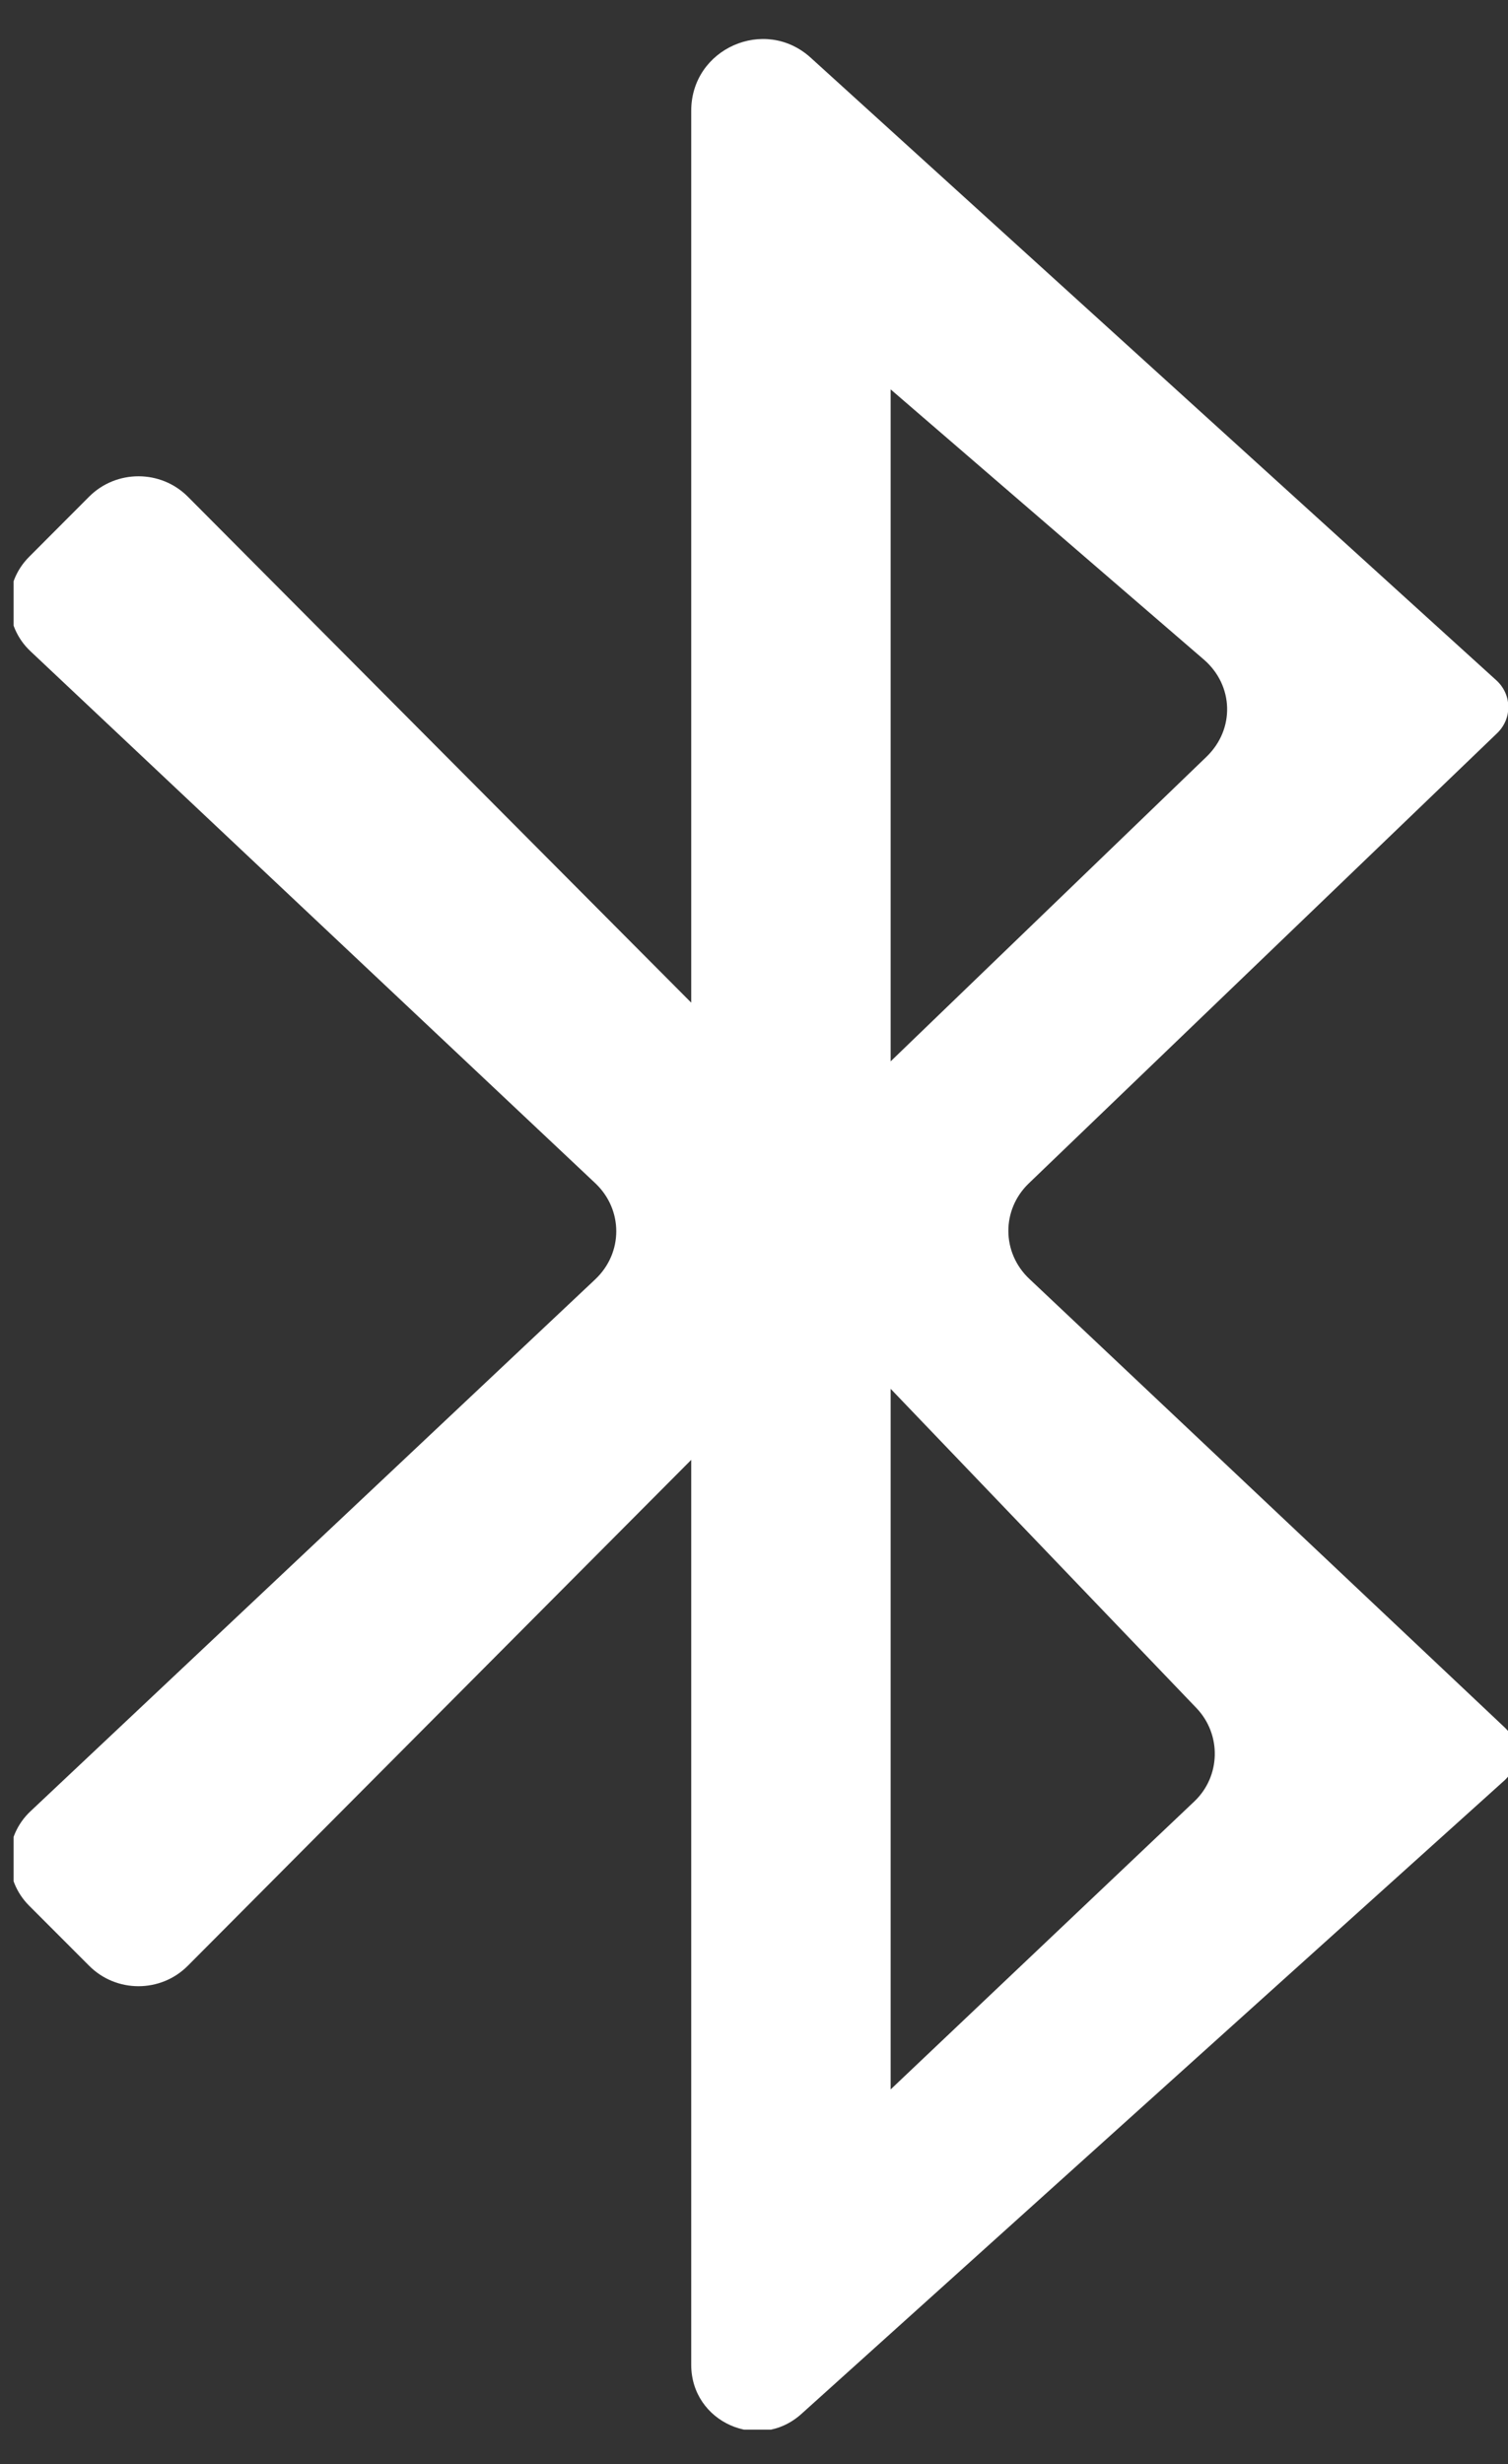 <?xml version="1.0" encoding="UTF-8" standalone="no"?>
<!DOCTYPE svg PUBLIC "-//W3C//DTD SVG 1.1//EN" "http://www.w3.org/Graphics/SVG/1.1/DTD/svg11.dtd">
<svg width="100%" height="100%" viewBox="0 0 30 49" version="1.1" xmlns="http://www.w3.org/2000/svg" xmlns:xlink="http://www.w3.org/1999/xlink" xml:space="preserve" xmlns:serif="http://www.serif.com/" style="fill-rule:evenodd;clip-rule:evenodd;stroke-linejoin:round;stroke-miterlimit:2;">
    <rect x="0" y="0" width="30" height="49" fill="#333333" stroke="none"/>
    <g transform="matrix(1,0,0,1,0,-145)">
        <g id="Bluetooth" transform="matrix(0.406,0,0,0.545,232.154,72.513)">
            <rect x="-571.141" y="134.379" width="73.667" height="87.272" style="fill:none;"/>
            <clipPath id="_clip1">
                <rect x="-571.141" y="134.379" width="73.667" height="87.272"/>
            </clipPath>
            <g clip-path="url(#_clip1)">
                <g id="Bluetooth1" serif:id="Bluetooth" transform="matrix(4.92,4.97169e-31,-6.06482e-32,3.667,-1078.09,-900.4)">
                    <path d="M111.773,302.601L111.773,295.63L114.819,298.807C115.07,299.07 115.061,299.486 114.797,299.736L111.773,302.601ZM114.919,289.341L111.773,292.372L111.773,285.686L114.892,288.374C115.191,288.632 115.203,289.067 114.919,289.341ZM113.149,293.586L117.813,289.107C117.964,288.962 117.962,288.727 117.809,288.584L110.977,282.386C110.52,281.971 109.787,282.295 109.787,282.913L109.787,291.788L104.774,286.754C104.504,286.483 104.061,286.483 103.791,286.753L103.193,287.352C102.93,287.615 102.936,288.038 103.207,288.292L108.832,293.585C109.11,293.848 109.11,294.277 108.832,294.54L103.207,299.833C102.936,300.087 102.93,300.51 103.193,300.773L103.791,301.371C104.061,301.642 104.504,301.642 104.774,301.37L109.787,296.337L109.787,305.342C109.787,305.911 110.46,306.21 110.883,305.831L117.889,299.524C118.042,299.38 118.042,299.144 117.889,299L113.153,294.535C112.878,294.275 112.876,293.848 113.149,293.586Z" style="fill:white;"/>
                </g>
            </g>
        </g>
    </g>
</svg>
